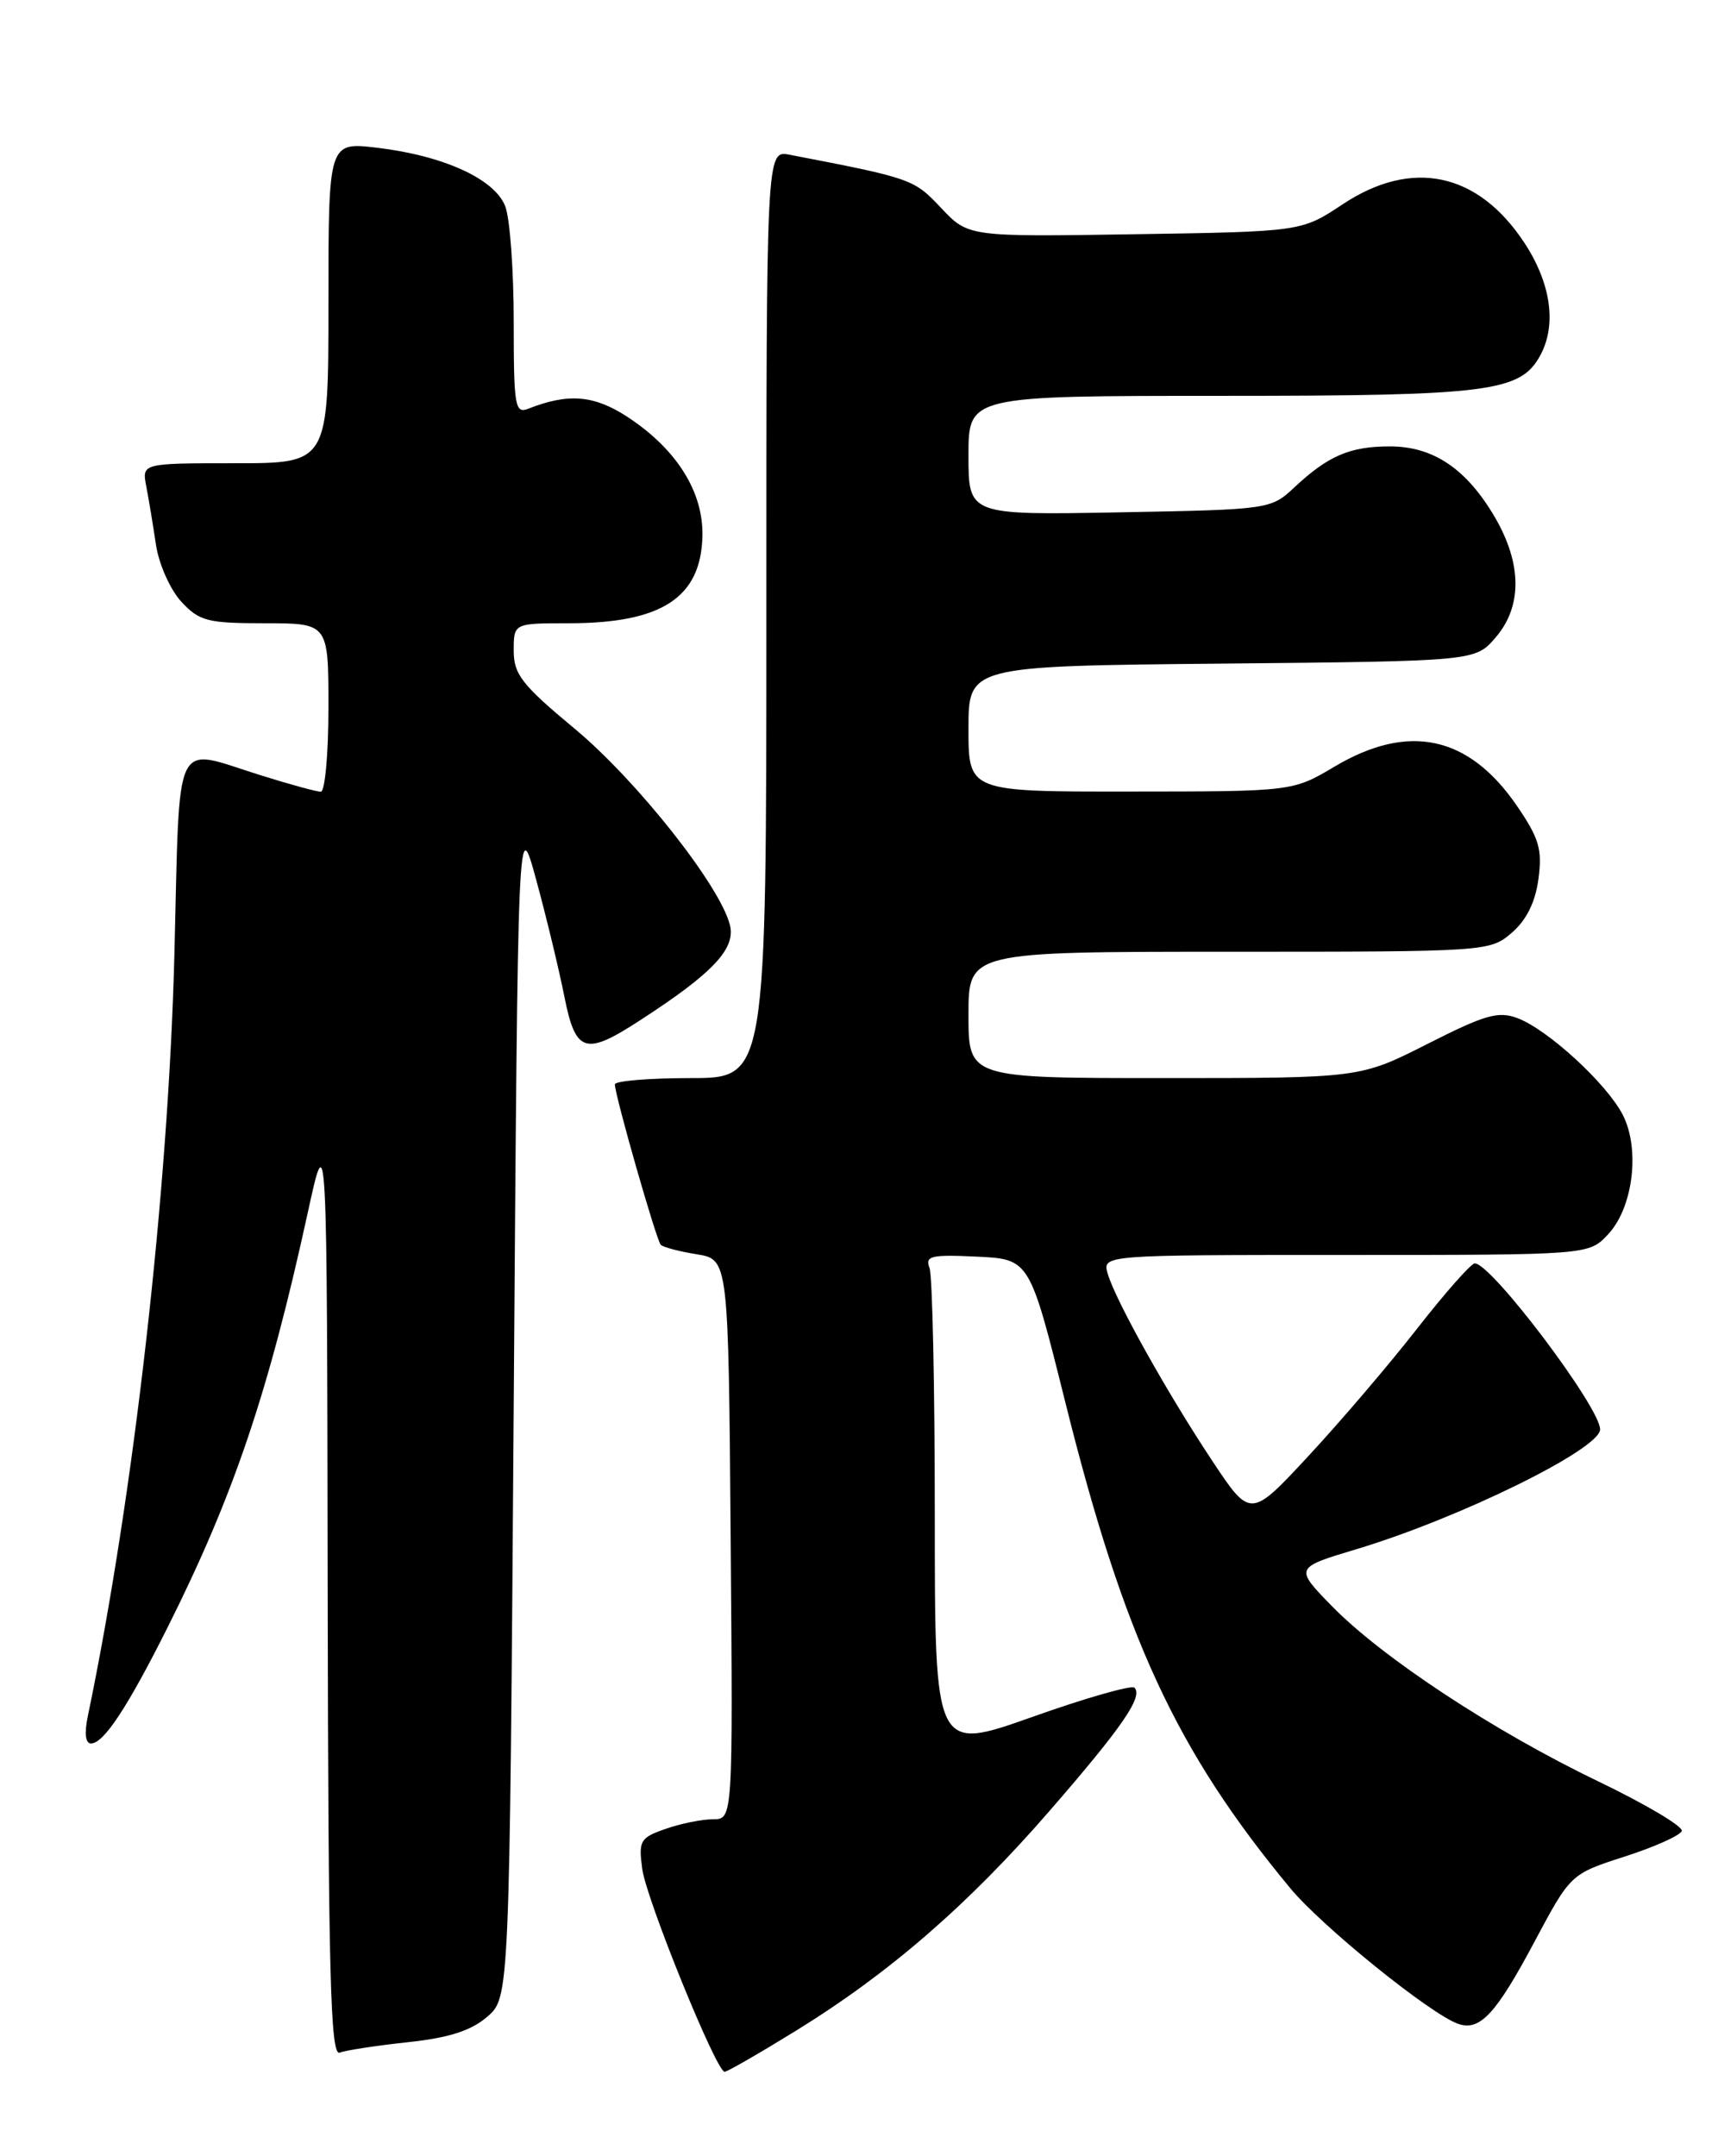 <?xml version="1.0" encoding="UTF-8" standalone="no"?>
<!DOCTYPE svg PUBLIC "-//W3C//DTD SVG 1.1//EN" "http://www.w3.org/Graphics/SVG/1.1/DTD/svg11.dtd" >
<svg xmlns="http://www.w3.org/2000/svg" xmlns:xlink="http://www.w3.org/1999/xlink" version="1.1" viewBox="0 0 204 256">
 <g >
 <path fill="currentColor"
d=" M 94.54 241.09 C 105.56 234.30 114.95 226.16 124.64 214.99 C 133.24 205.09 135.76 201.43 134.71 200.38 C 134.37 200.04 128.90 201.60 122.55 203.86 C 111.00 207.95 111.00 207.95 111.00 180.06 C 111.00 164.72 110.72 151.43 110.37 150.53 C 109.83 149.11 110.56 148.94 116.00 149.20 C 122.26 149.50 122.26 149.50 126.50 166.50 C 133.48 194.45 139.65 207.80 153.18 224.15 C 156.94 228.71 169.88 239.16 173.15 240.29 C 175.73 241.18 177.63 239.14 182.23 230.50 C 186.50 222.50 186.50 222.50 192.94 220.42 C 196.49 219.28 199.53 217.91 199.70 217.39 C 199.88 216.86 195.41 214.21 189.76 211.49 C 177.38 205.54 164.08 196.78 158.11 190.65 C 153.72 186.14 153.72 186.14 161.11 183.92 C 173.32 180.25 190.00 172.05 190.00 169.71 C 190.00 167.09 177.10 150.00 175.12 150.00 C 174.68 150.00 171.60 153.49 168.27 157.75 C 164.95 162.01 159.13 168.82 155.35 172.89 C 148.48 180.28 148.48 180.28 143.91 173.39 C 138.57 165.33 132.49 154.46 131.54 151.25 C 130.87 149.00 130.87 149.00 159.76 149.00 C 188.65 149.00 188.65 149.00 190.94 146.56 C 193.93 143.38 194.78 136.41 192.68 132.34 C 190.76 128.64 183.82 122.26 180.21 120.89 C 177.92 120.02 176.35 120.47 169.51 123.94 C 161.50 128.00 161.50 128.00 138.25 128.00 C 115.00 128.00 115.00 128.00 115.00 120.50 C 115.00 113.00 115.00 113.00 145.94 113.00 C 176.60 113.00 176.91 112.98 179.51 110.75 C 181.26 109.24 182.31 107.12 182.68 104.35 C 183.15 100.82 182.76 99.52 180.07 95.60 C 174.38 87.34 167.25 85.81 158.50 91.00 C 153.50 93.97 153.50 93.97 134.25 93.98 C 115.00 94.00 115.00 94.00 115.00 86.54 C 115.00 79.08 115.00 79.08 145.09 78.79 C 175.18 78.50 175.18 78.50 177.59 75.69 C 180.77 72.00 180.73 66.93 177.50 61.40 C 174.13 55.65 170.19 53.00 165.03 53.00 C 160.30 53.00 157.71 54.11 153.69 57.87 C 150.90 60.48 150.72 60.50 132.94 60.83 C 115.00 61.16 115.00 61.16 115.00 54.08 C 115.00 47.00 115.00 47.00 145.03 47.00 C 176.94 47.00 180.57 46.53 182.92 42.15 C 184.87 38.51 184.15 33.57 180.97 28.77 C 175.46 20.45 167.65 18.81 159.44 24.25 C 154.54 27.50 154.54 27.50 134.76 27.81 C 114.98 28.12 114.98 28.12 111.74 24.68 C 108.50 21.25 108.29 21.17 93.75 18.37 C 91.00 17.84 91.00 17.84 91.00 72.92 C 91.00 128.00 91.00 128.00 82.00 128.00 C 77.05 128.00 73.01 128.34 73.01 128.75 C 73.04 130.14 77.94 147.27 78.46 147.79 C 78.74 148.08 80.67 148.59 82.74 148.92 C 86.50 149.53 86.50 149.53 86.76 182.77 C 87.03 216.00 87.03 216.00 84.66 216.00 C 83.36 216.00 80.83 216.51 79.04 217.14 C 76.01 218.19 75.81 218.54 76.26 221.89 C 76.75 225.53 85.04 245.94 86.04 245.98 C 86.34 245.99 90.16 243.79 94.54 241.09 Z  M 48.42 242.47 C 53.30 241.95 55.92 241.11 57.84 239.46 C 60.50 237.17 60.50 237.17 61.00 166.84 C 61.50 96.50 61.50 96.50 63.68 104.50 C 64.88 108.90 66.37 115.09 67.00 118.25 C 68.35 125.05 69.46 125.40 76.05 121.11 C 84.67 115.52 87.38 112.64 86.67 109.82 C 85.50 105.15 75.61 92.65 68.25 86.53 C 61.97 81.31 61.00 80.07 61.00 77.25 C 61.00 74.00 61.00 74.00 67.53 74.00 C 78.58 74.00 83.24 70.96 83.41 63.64 C 83.52 58.39 80.35 53.34 74.54 49.52 C 70.56 46.91 67.49 46.65 62.75 48.52 C 61.15 49.16 61.00 48.29 61.00 38.17 C 61.00 32.10 60.55 25.95 60.00 24.51 C 58.77 21.26 52.66 18.47 44.75 17.54 C 39.00 16.86 39.00 16.86 39.00 35.93 C 39.00 55.00 39.00 55.00 27.92 55.00 C 16.84 55.00 16.84 55.00 17.37 57.75 C 17.66 59.26 18.18 62.38 18.52 64.69 C 18.87 67.00 20.22 70.02 21.53 71.44 C 23.67 73.75 24.64 74.00 31.45 74.00 C 39.00 74.00 39.00 74.00 39.00 84.00 C 39.00 89.50 38.59 94.00 38.09 94.00 C 37.59 94.00 34.33 93.11 30.84 92.01 C 20.45 88.76 21.38 86.81 20.71 113.25 C 20.00 141.34 15.90 177.45 10.43 203.75 C 10.00 205.79 10.14 207.00 10.81 207.00 C 12.31 207.00 15.13 202.73 19.88 193.26 C 27.75 177.56 31.87 165.37 36.54 144.00 C 38.83 133.50 38.83 133.50 38.91 188.86 C 38.98 234.39 39.24 244.12 40.33 243.71 C 41.05 243.43 44.70 242.87 48.42 242.47 Z "/>
</g>
</svg>